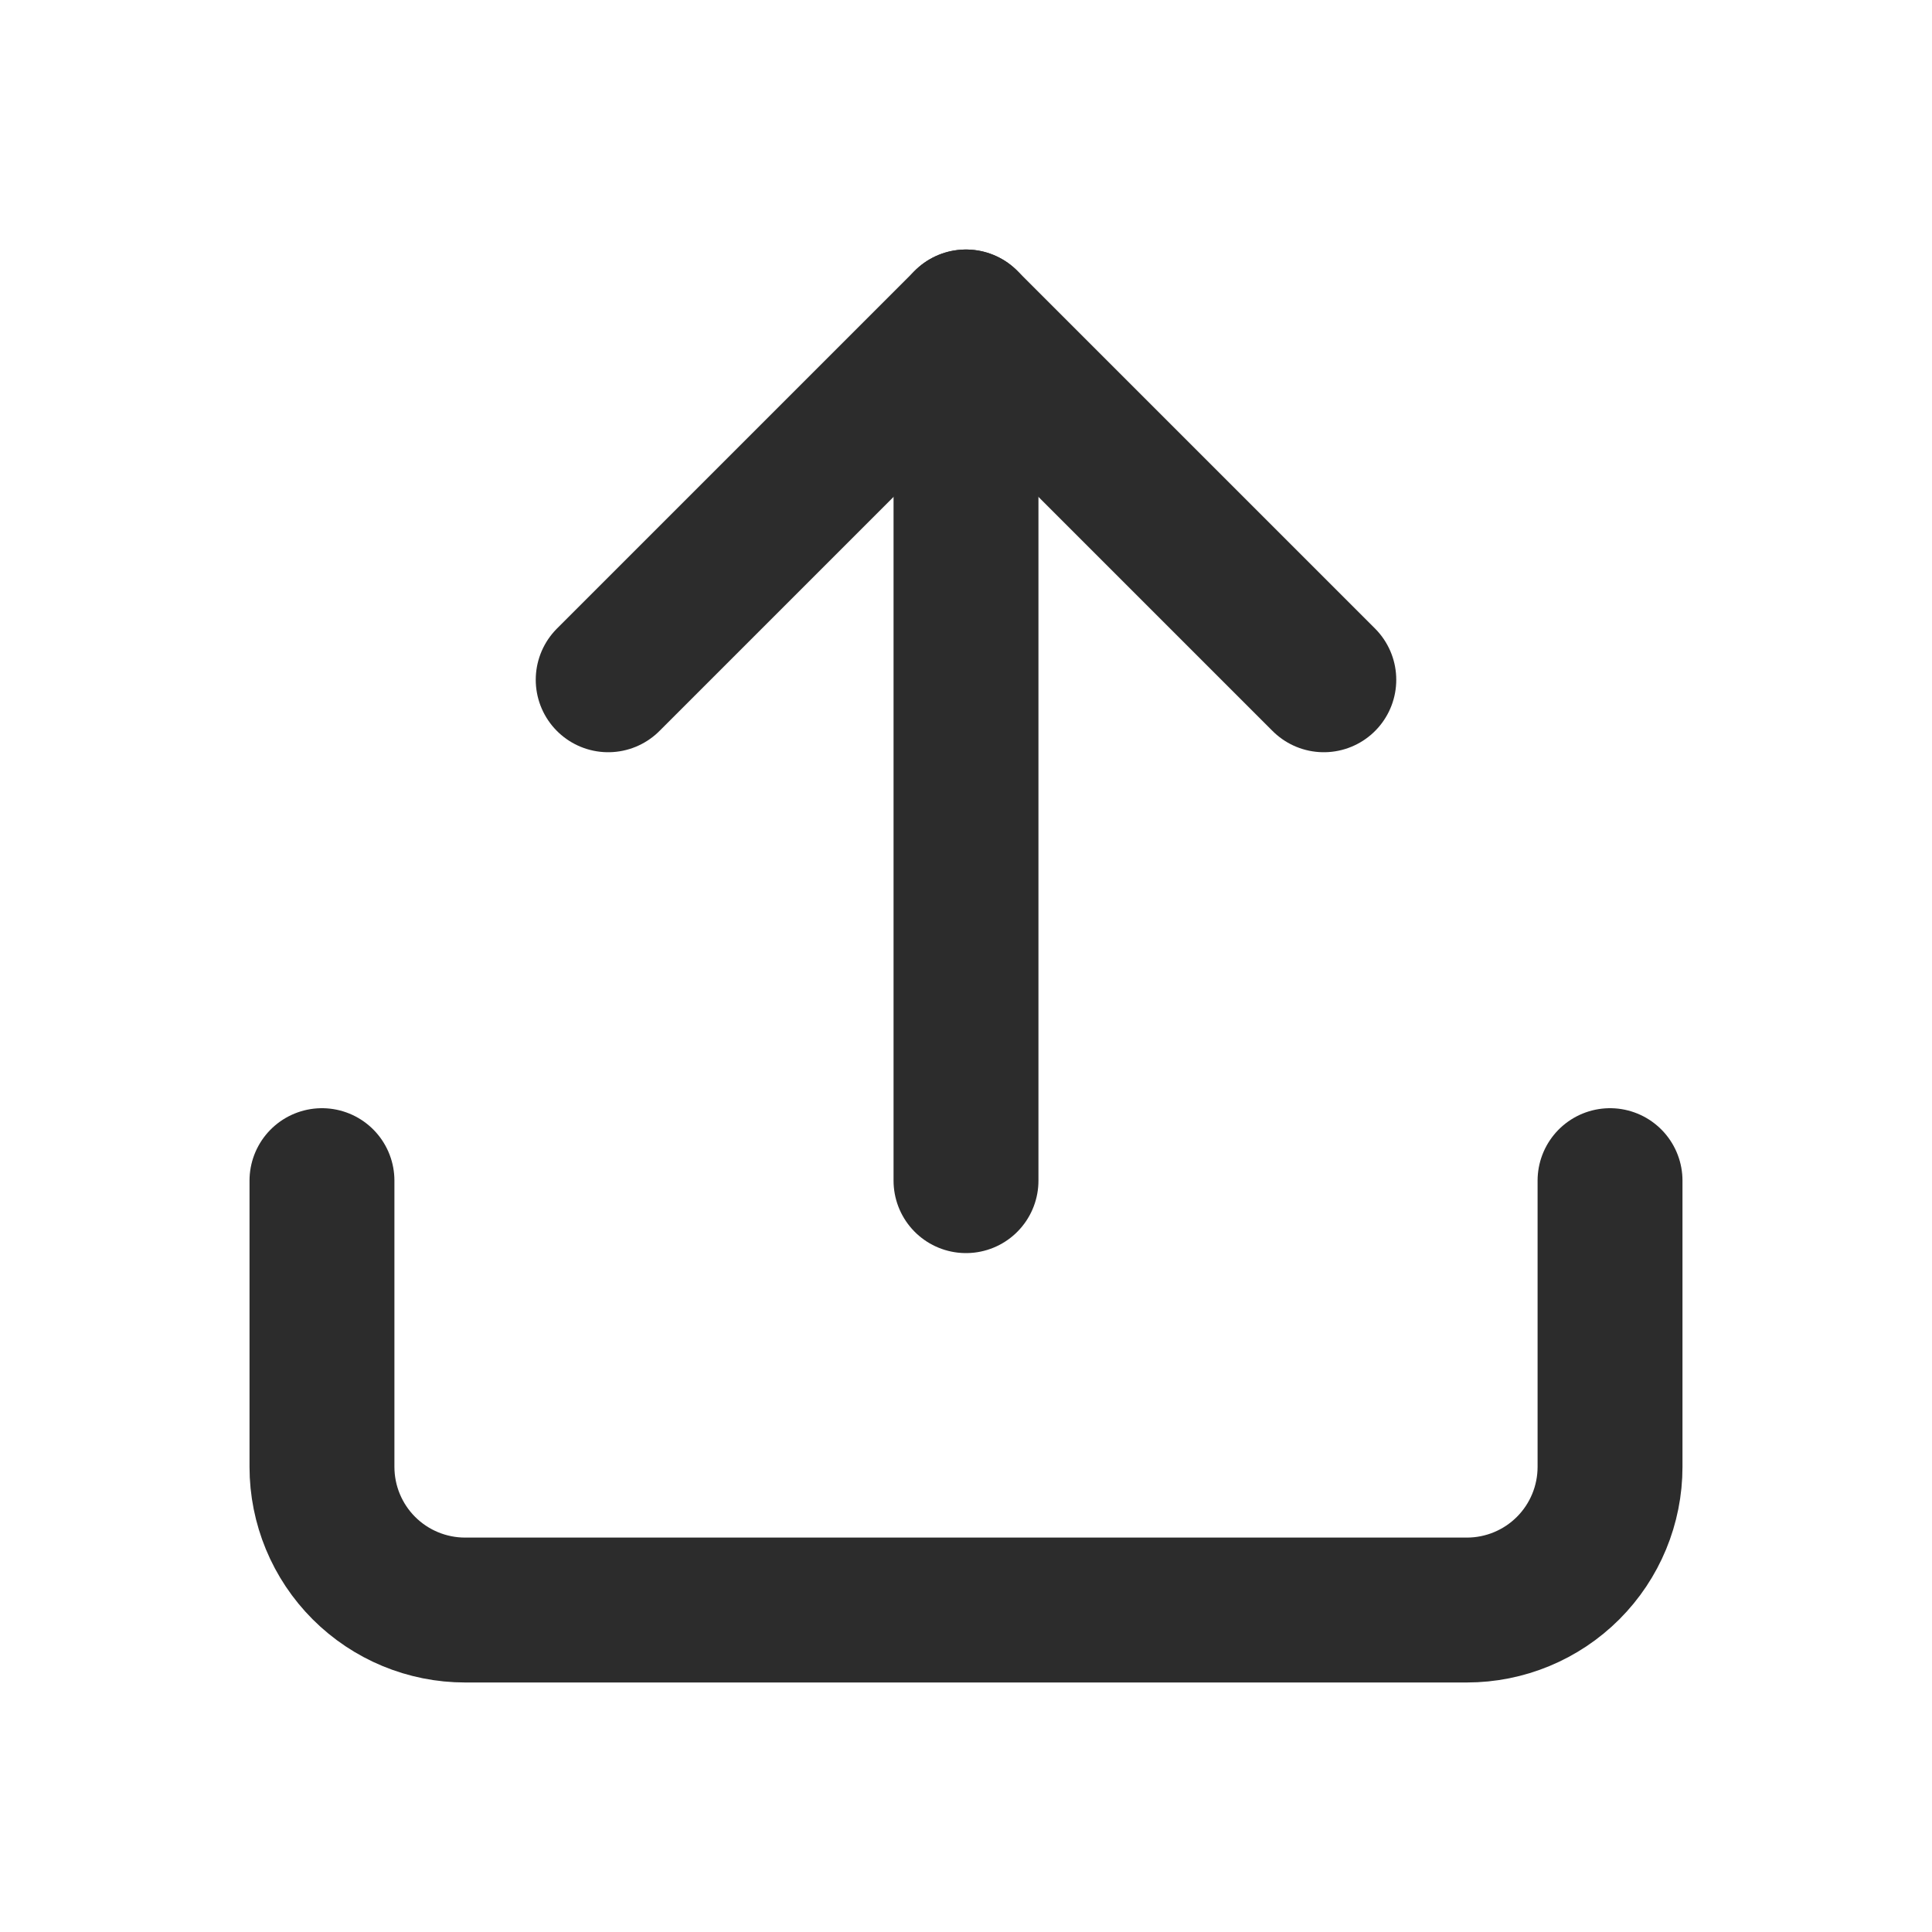 <svg width="20" height="20" viewBox="0 0 20 20" fill="none" xmlns="http://www.w3.org/2000/svg">
<path d="M16.667 12.222V15.185C16.667 15.578 16.511 15.955 16.233 16.233C15.955 16.511 15.578 16.667 15.185 16.667H4.815C4.422 16.667 4.045 16.511 3.767 16.233C3.489 15.955 3.333 15.578 3.333 15.185V12.222" stroke="#2C2C2C" stroke-width="1.5" stroke-linecap="round" stroke-linejoin="round"/>
<path d="M13.704 7.037L10 3.333L6.296 7.037" stroke="#2C2C2C" stroke-width="1.5" stroke-linecap="round" stroke-linejoin="round"/>
<path d="M10 3.333V12.222" stroke="#2C2C2C" stroke-width="1.5" stroke-linecap="round" stroke-linejoin="round"/>
</svg>
